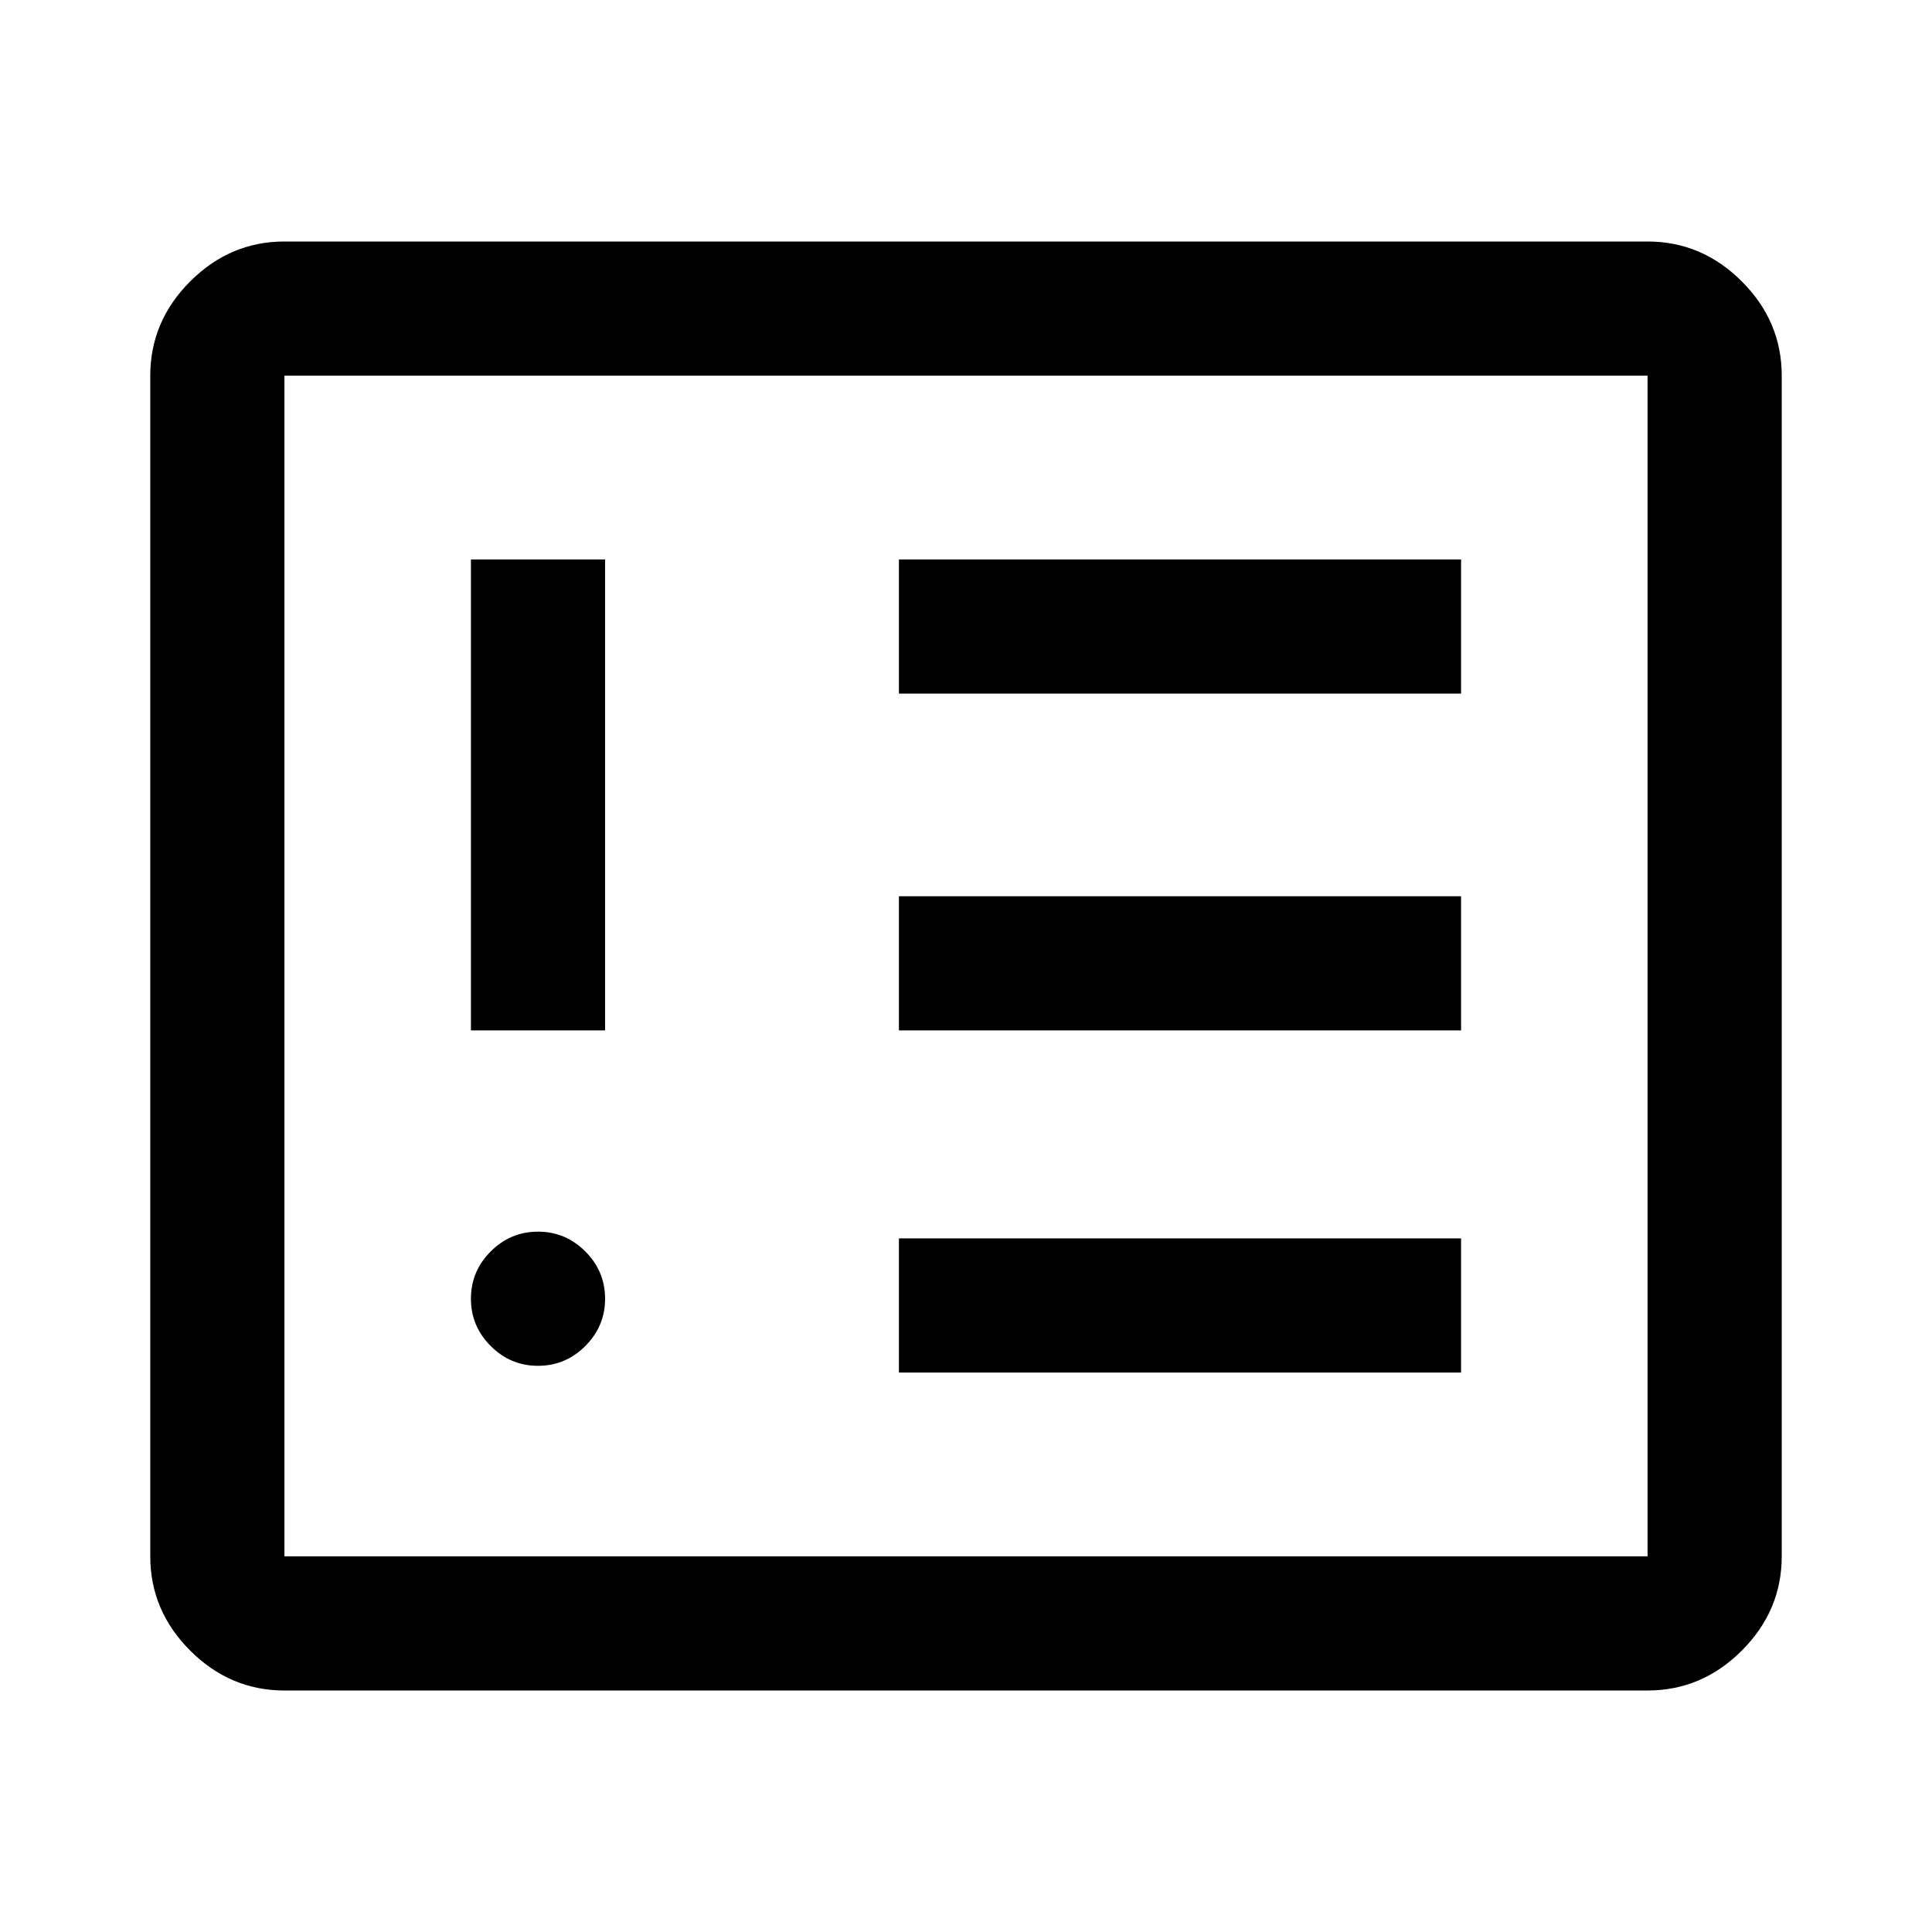 <svg xmlns="http://www.w3.org/2000/svg" height="40" viewBox="0 -960 960 960" width="40"><path d="M267.333-281.333q13.667 0 23.5-9.834 9.833-9.833 9.833-23.5 0-13.666-9.833-23.499Q281-348 267.333-348t-23.5 9.834Q234-328.333 234-314.667q0 13.667 9.833 23.5 9.833 9.834 23.5 9.834ZM234-448h66.666v-234H234v234Zm212.667 170H726v-66.666H446.667V-278Zm0-170H726v-66.667H446.667V-448Zm0-167.334H726V-682H446.667v66.666ZM141.333-120q-27 0-46.833-19.833-19.834-19.833-19.834-46.833v-586.668q0-27 19.834-46.833Q114.333-840 141.333-840h677.334q27 0 46.833 19.833t19.833 46.833v586.668q0 27-19.833 46.833T818.667-120H141.333Zm0-66.666h677.334v-586.668H141.333v586.668Zm0 0v-586.668 586.668Z"/></svg>